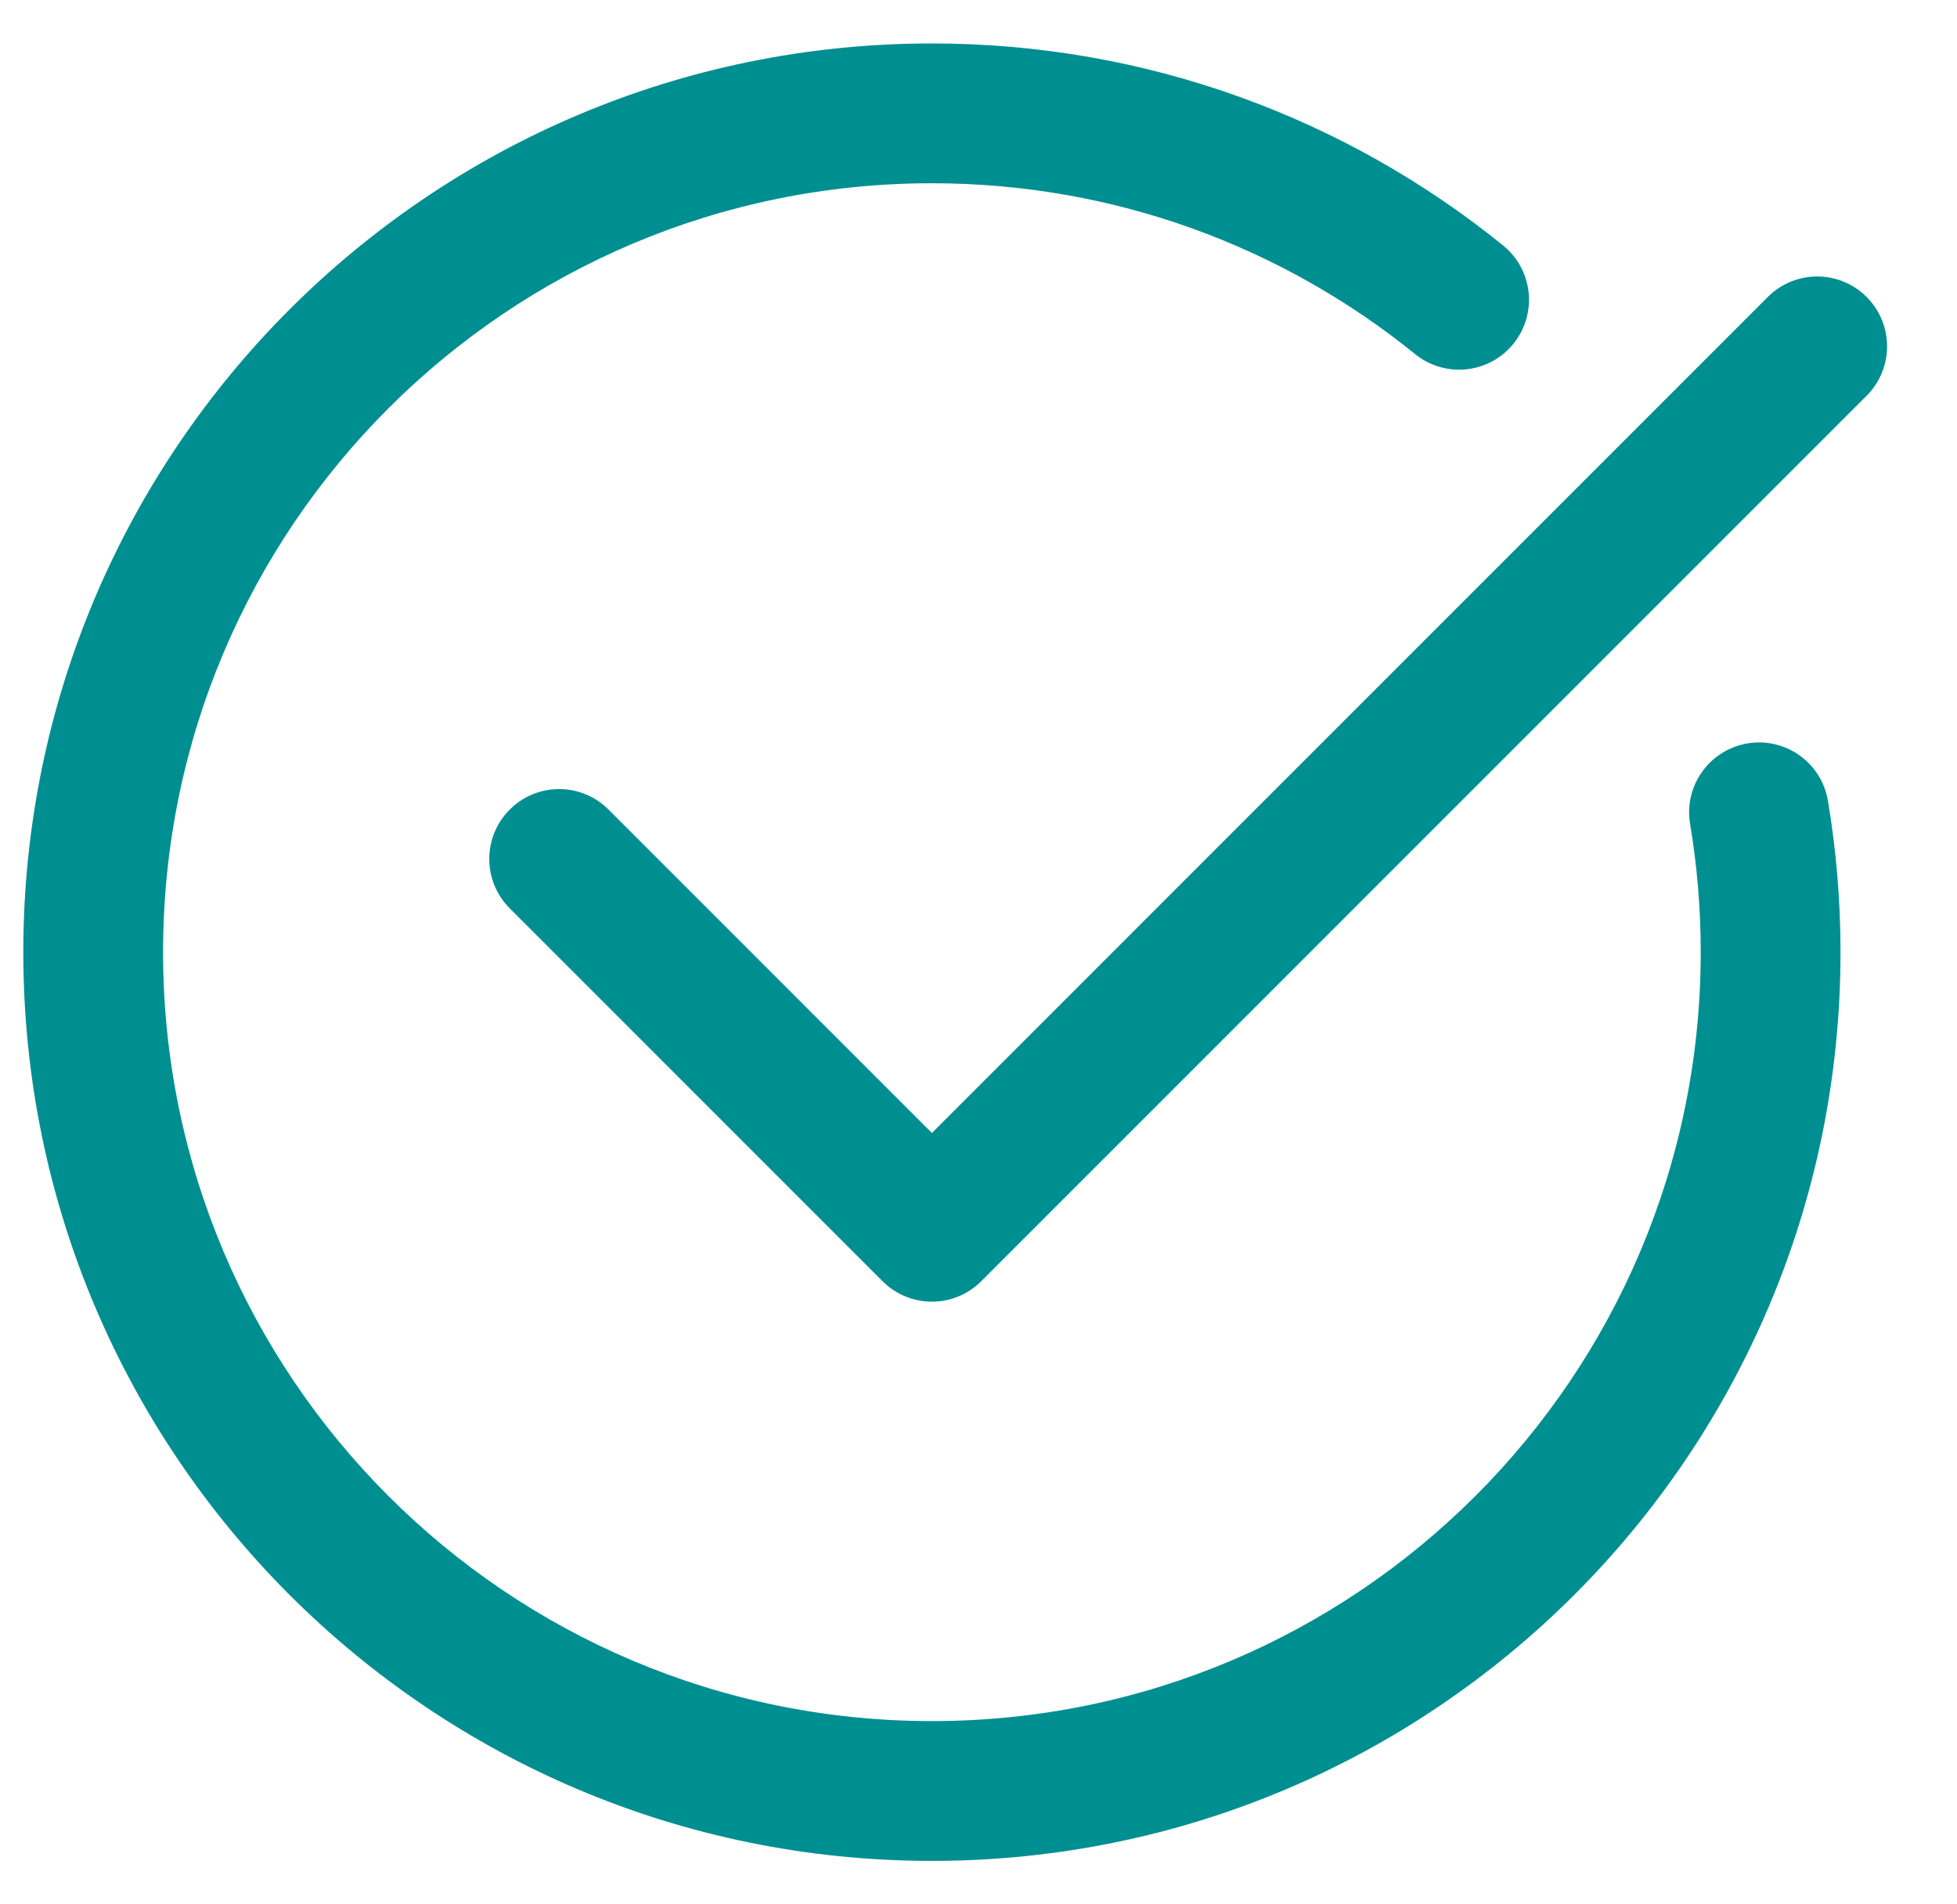 <svg width="18.5" height="18" viewBox="0 0 21 20" fill="none" xmlns="http://www.w3.org/2000/svg">
<path d="M10 13L9.47 13.53C9.763 13.823 10.237 13.823 10.53 13.53L10 13ZM6.53 8.47C6.237 8.177 5.763 8.177 5.47 8.47C5.177 8.763 5.177 9.237 5.47 9.53L6.53 8.47ZM20.03 4.03C20.323 3.737 20.323 3.263 20.03 2.97C19.737 2.677 19.263 2.677 18.97 2.97L20.03 4.03ZM15.185 3.583C15.508 3.844 15.98 3.794 16.24 3.472C16.501 3.15 16.451 2.678 16.129 2.417L15.185 3.583ZM19.615 8.376C19.547 7.967 19.16 7.692 18.752 7.76C18.343 7.829 18.067 8.216 18.136 8.624L19.615 8.376ZM18.25 10C18.25 14.556 14.556 18.25 10 18.25V19.75C15.385 19.75 19.75 15.385 19.75 10H18.25ZM10 18.25C5.444 18.25 1.75 14.556 1.75 10H0.25C0.25 15.385 4.615 19.75 10 19.75V18.25ZM1.75 10C1.75 5.444 5.444 1.75 10 1.75V0.25C4.615 0.25 0.25 4.615 0.25 10H1.75ZM10.53 12.47L6.53 8.47L5.47 9.53L9.47 13.53L10.53 12.47ZM10.53 13.53L20.03 4.03L18.97 2.97L9.47 12.47L10.53 13.53ZM10 1.75C11.965 1.75 13.768 2.436 15.185 3.583L16.129 2.417C14.455 1.062 12.321 0.25 10 0.25V1.75ZM18.136 8.624C18.211 9.071 18.25 9.531 18.25 10H19.75C19.75 9.447 19.704 8.905 19.615 8.376L18.136 8.624Z" fill="#008F91"/>
</svg>
